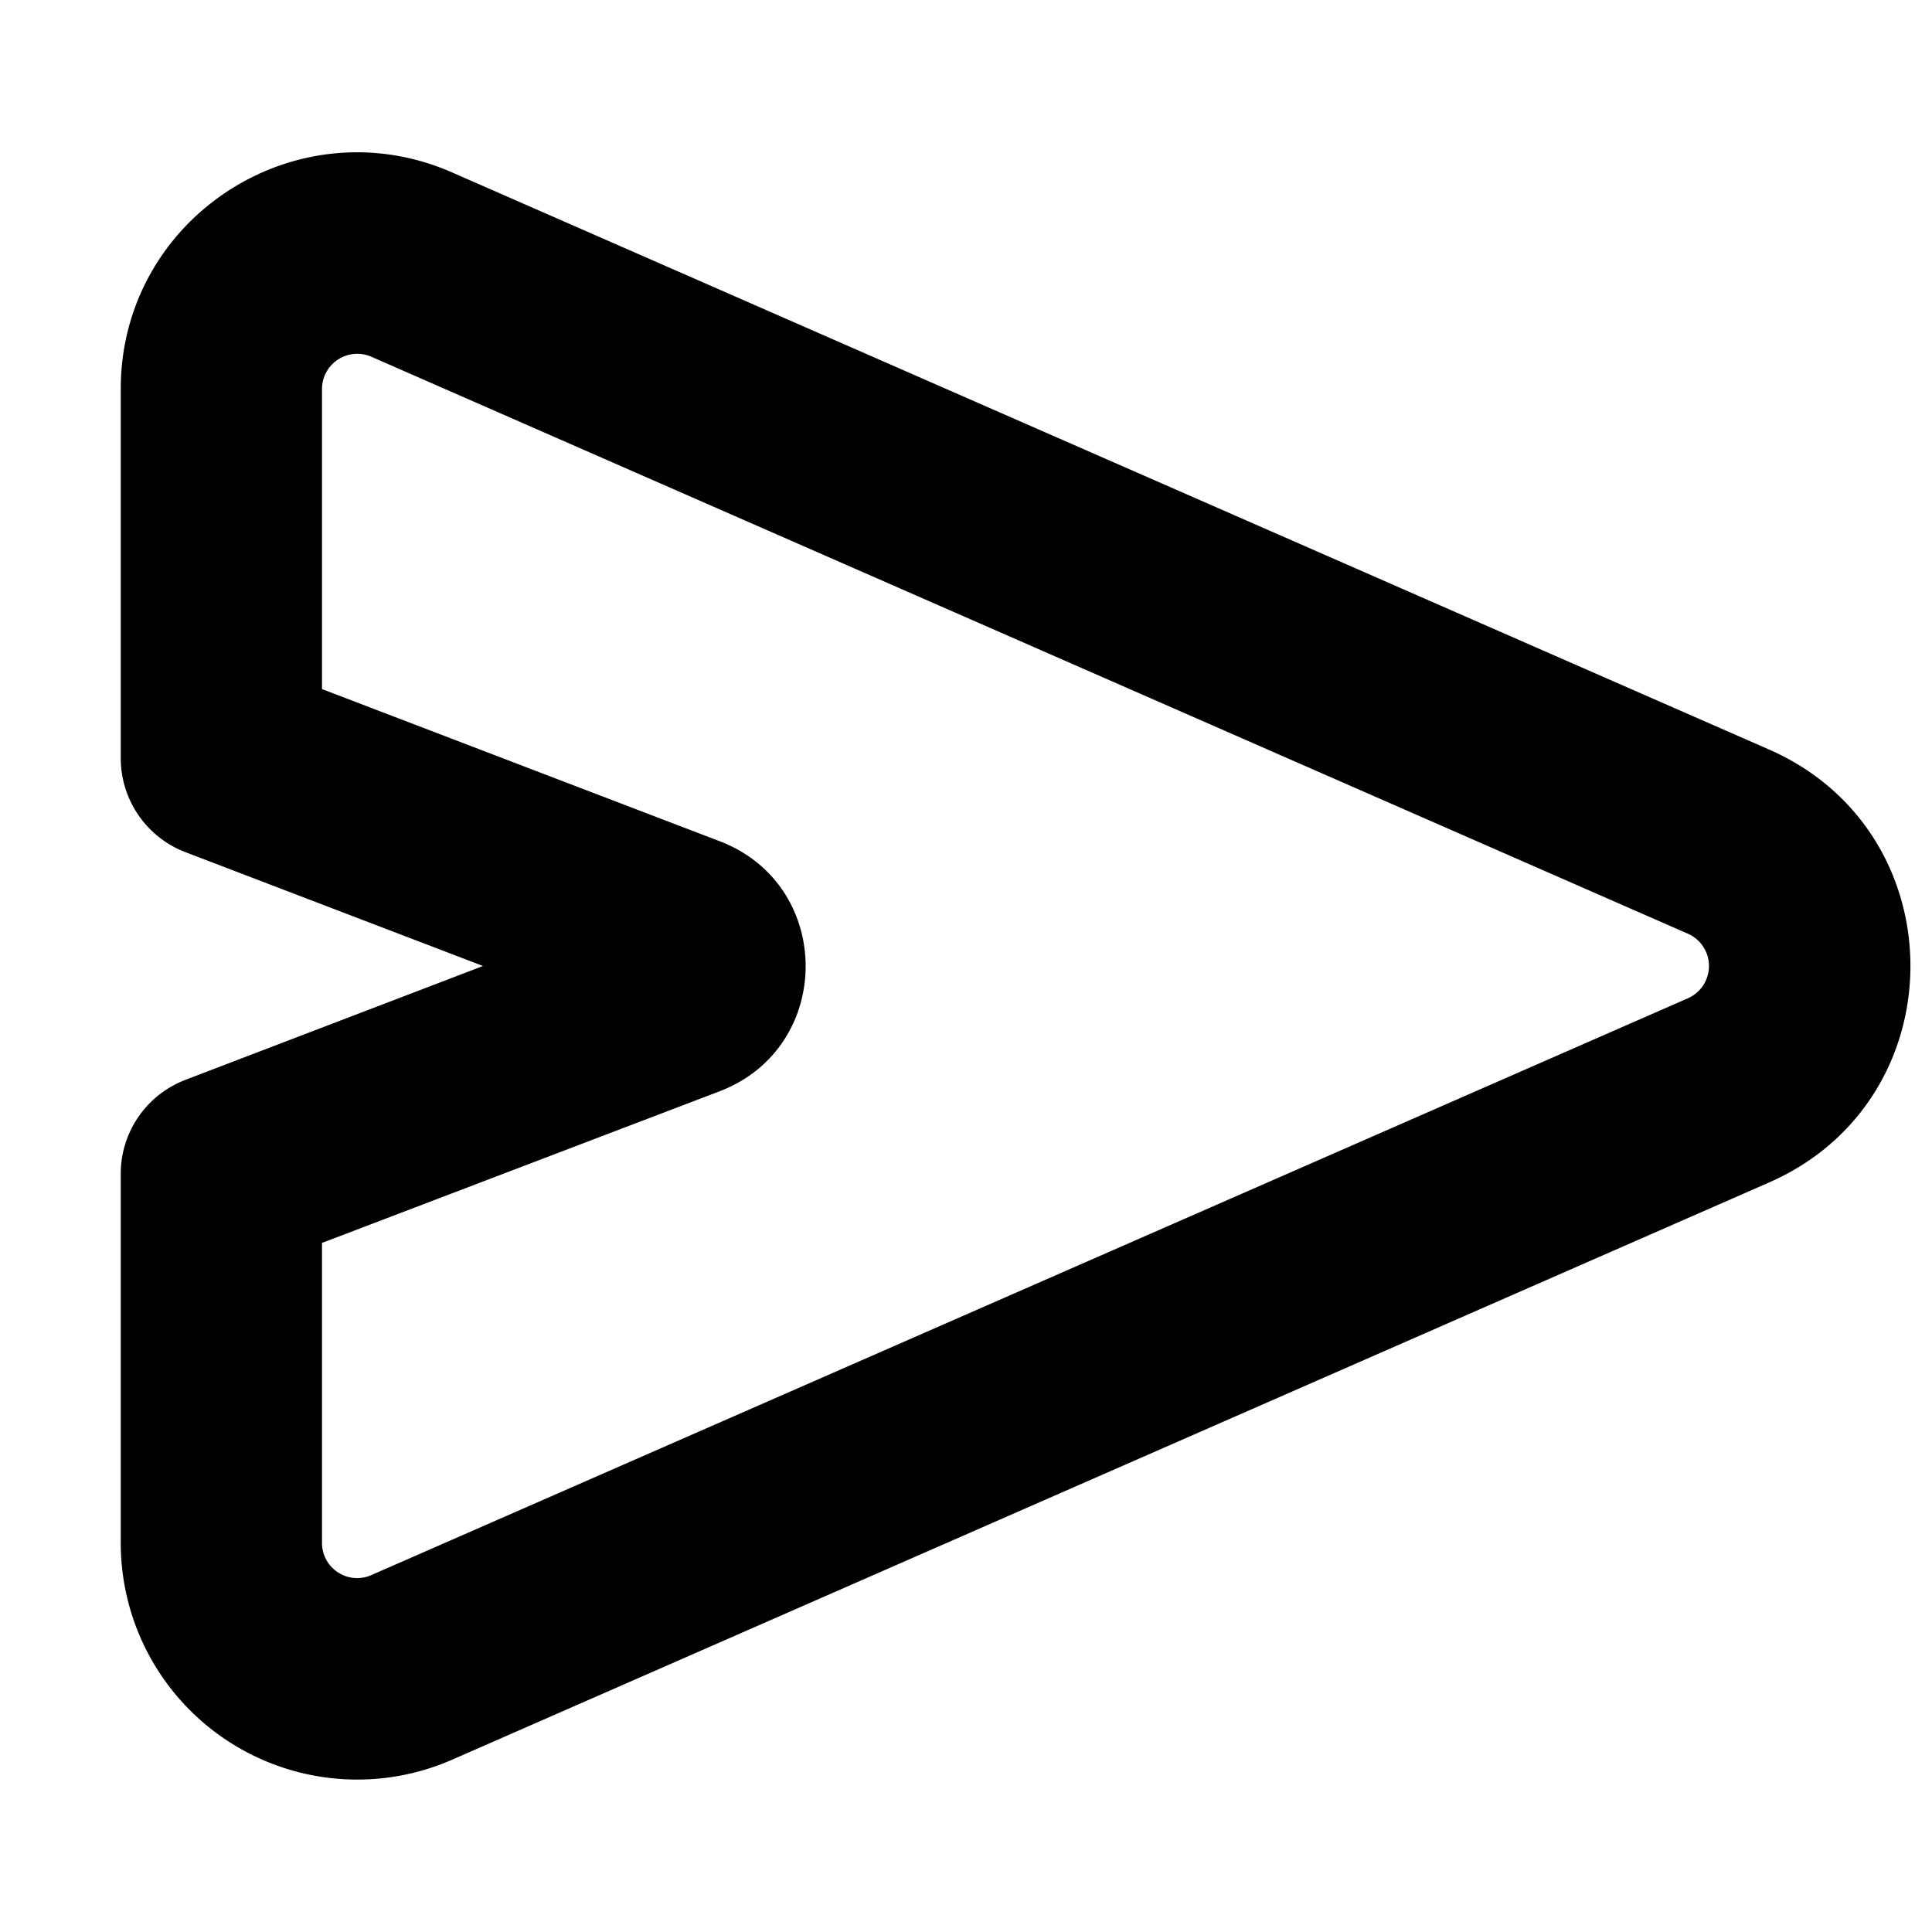 <svg fill="none" viewBox="0 0 12 12" xmlns="http://www.w3.org/2000/svg">
  <g clip-path="url(#Send-Plane-12_svg__a)">
    <path fill="#000" fill-rule="evenodd" d="M10.485 6.2a.219.219 0 0 0 0-.4L2.307 2.216a.219.219 0 0 0-.307.2V4.28l2.47.945c.712.272.712 1.28 0 1.553L2 7.72v1.863c0 .158.162.264.307.2L10.485 6.2Zm.502-1.545c1.172.513 1.172 2.177 0 2.69L2.808 10.93A1.469 1.469 0 0 1 .75 9.584V7.29c0-.259.16-.49.402-.583L3 6l-1.848-.707A.625.625 0 0 1 .75 4.71V2.416c0-1.06 1.088-1.77 2.058-1.345l8.179 3.584Z" clip-rule="evenodd"/>
  </g>
  <defs>
    <clipPath id="Send-Plane-12_svg__a">
      <path fill="#fff" d="M0 0h12v12H0z"/>
    </clipPath>
  </defs>
</svg>
